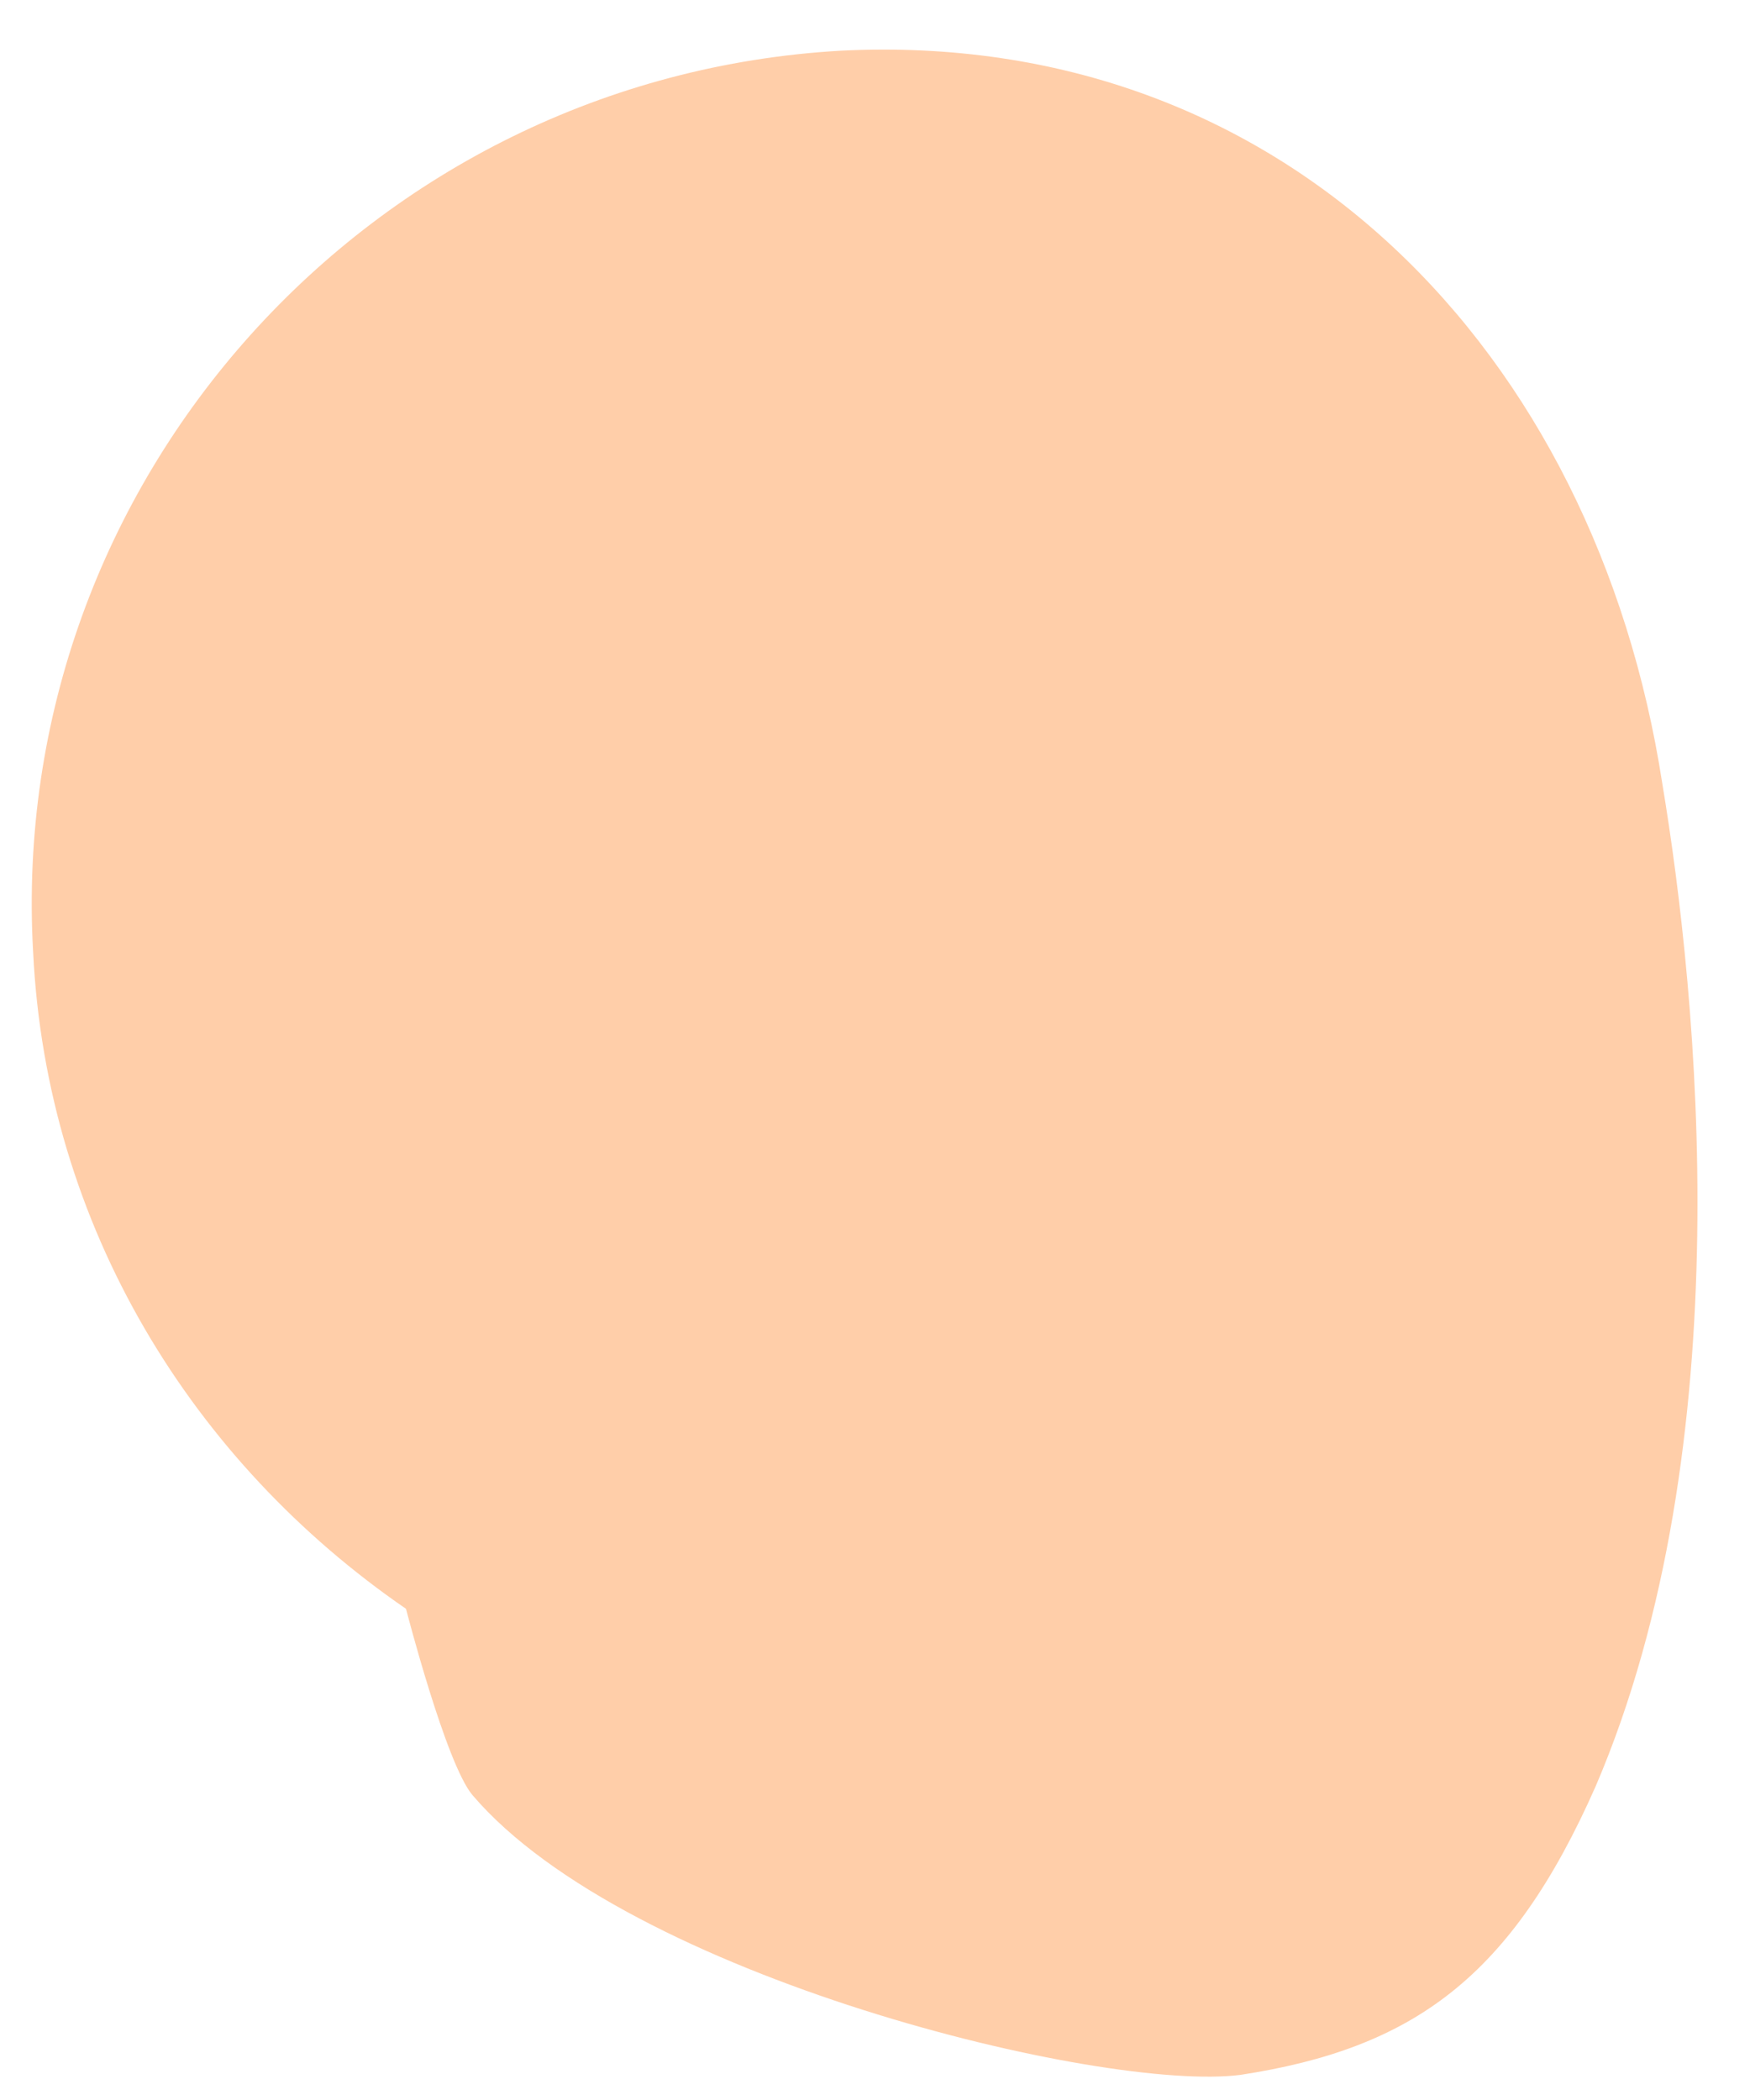 ﻿<?xml version="1.0" encoding="utf-8"?>
<svg version="1.1" xmlns:xlink="http://www.w3.org/1999/xlink" width="25px" height="30px" xmlns="http://www.w3.org/2000/svg">
  <g transform="matrix(1 0 0 1 -717 -581 )">
    <path d="M 22.795 25.519  C 24.888 20.636  24.254 14.231  23.746 11.187  C 22.795 5.036  18.356 0.407  12.015 0.724  C 5.293 1.105  0.093 6.875  0.473 13.597  C 0.663 17.529  2.756 20.89  5.8 22.983  C 5.8 22.983  6.371 25.202  6.751 25.646  C 8.971 28.246  15.756 29.895  17.722 29.641  C 20.195 29.261  21.59 28.246  22.795 25.519  Z " fill-rule="nonzero" fill="#ffcea9" stroke="none" transform="matrix(1 0 0 1 717 581 )" />
  </g>
</svg>